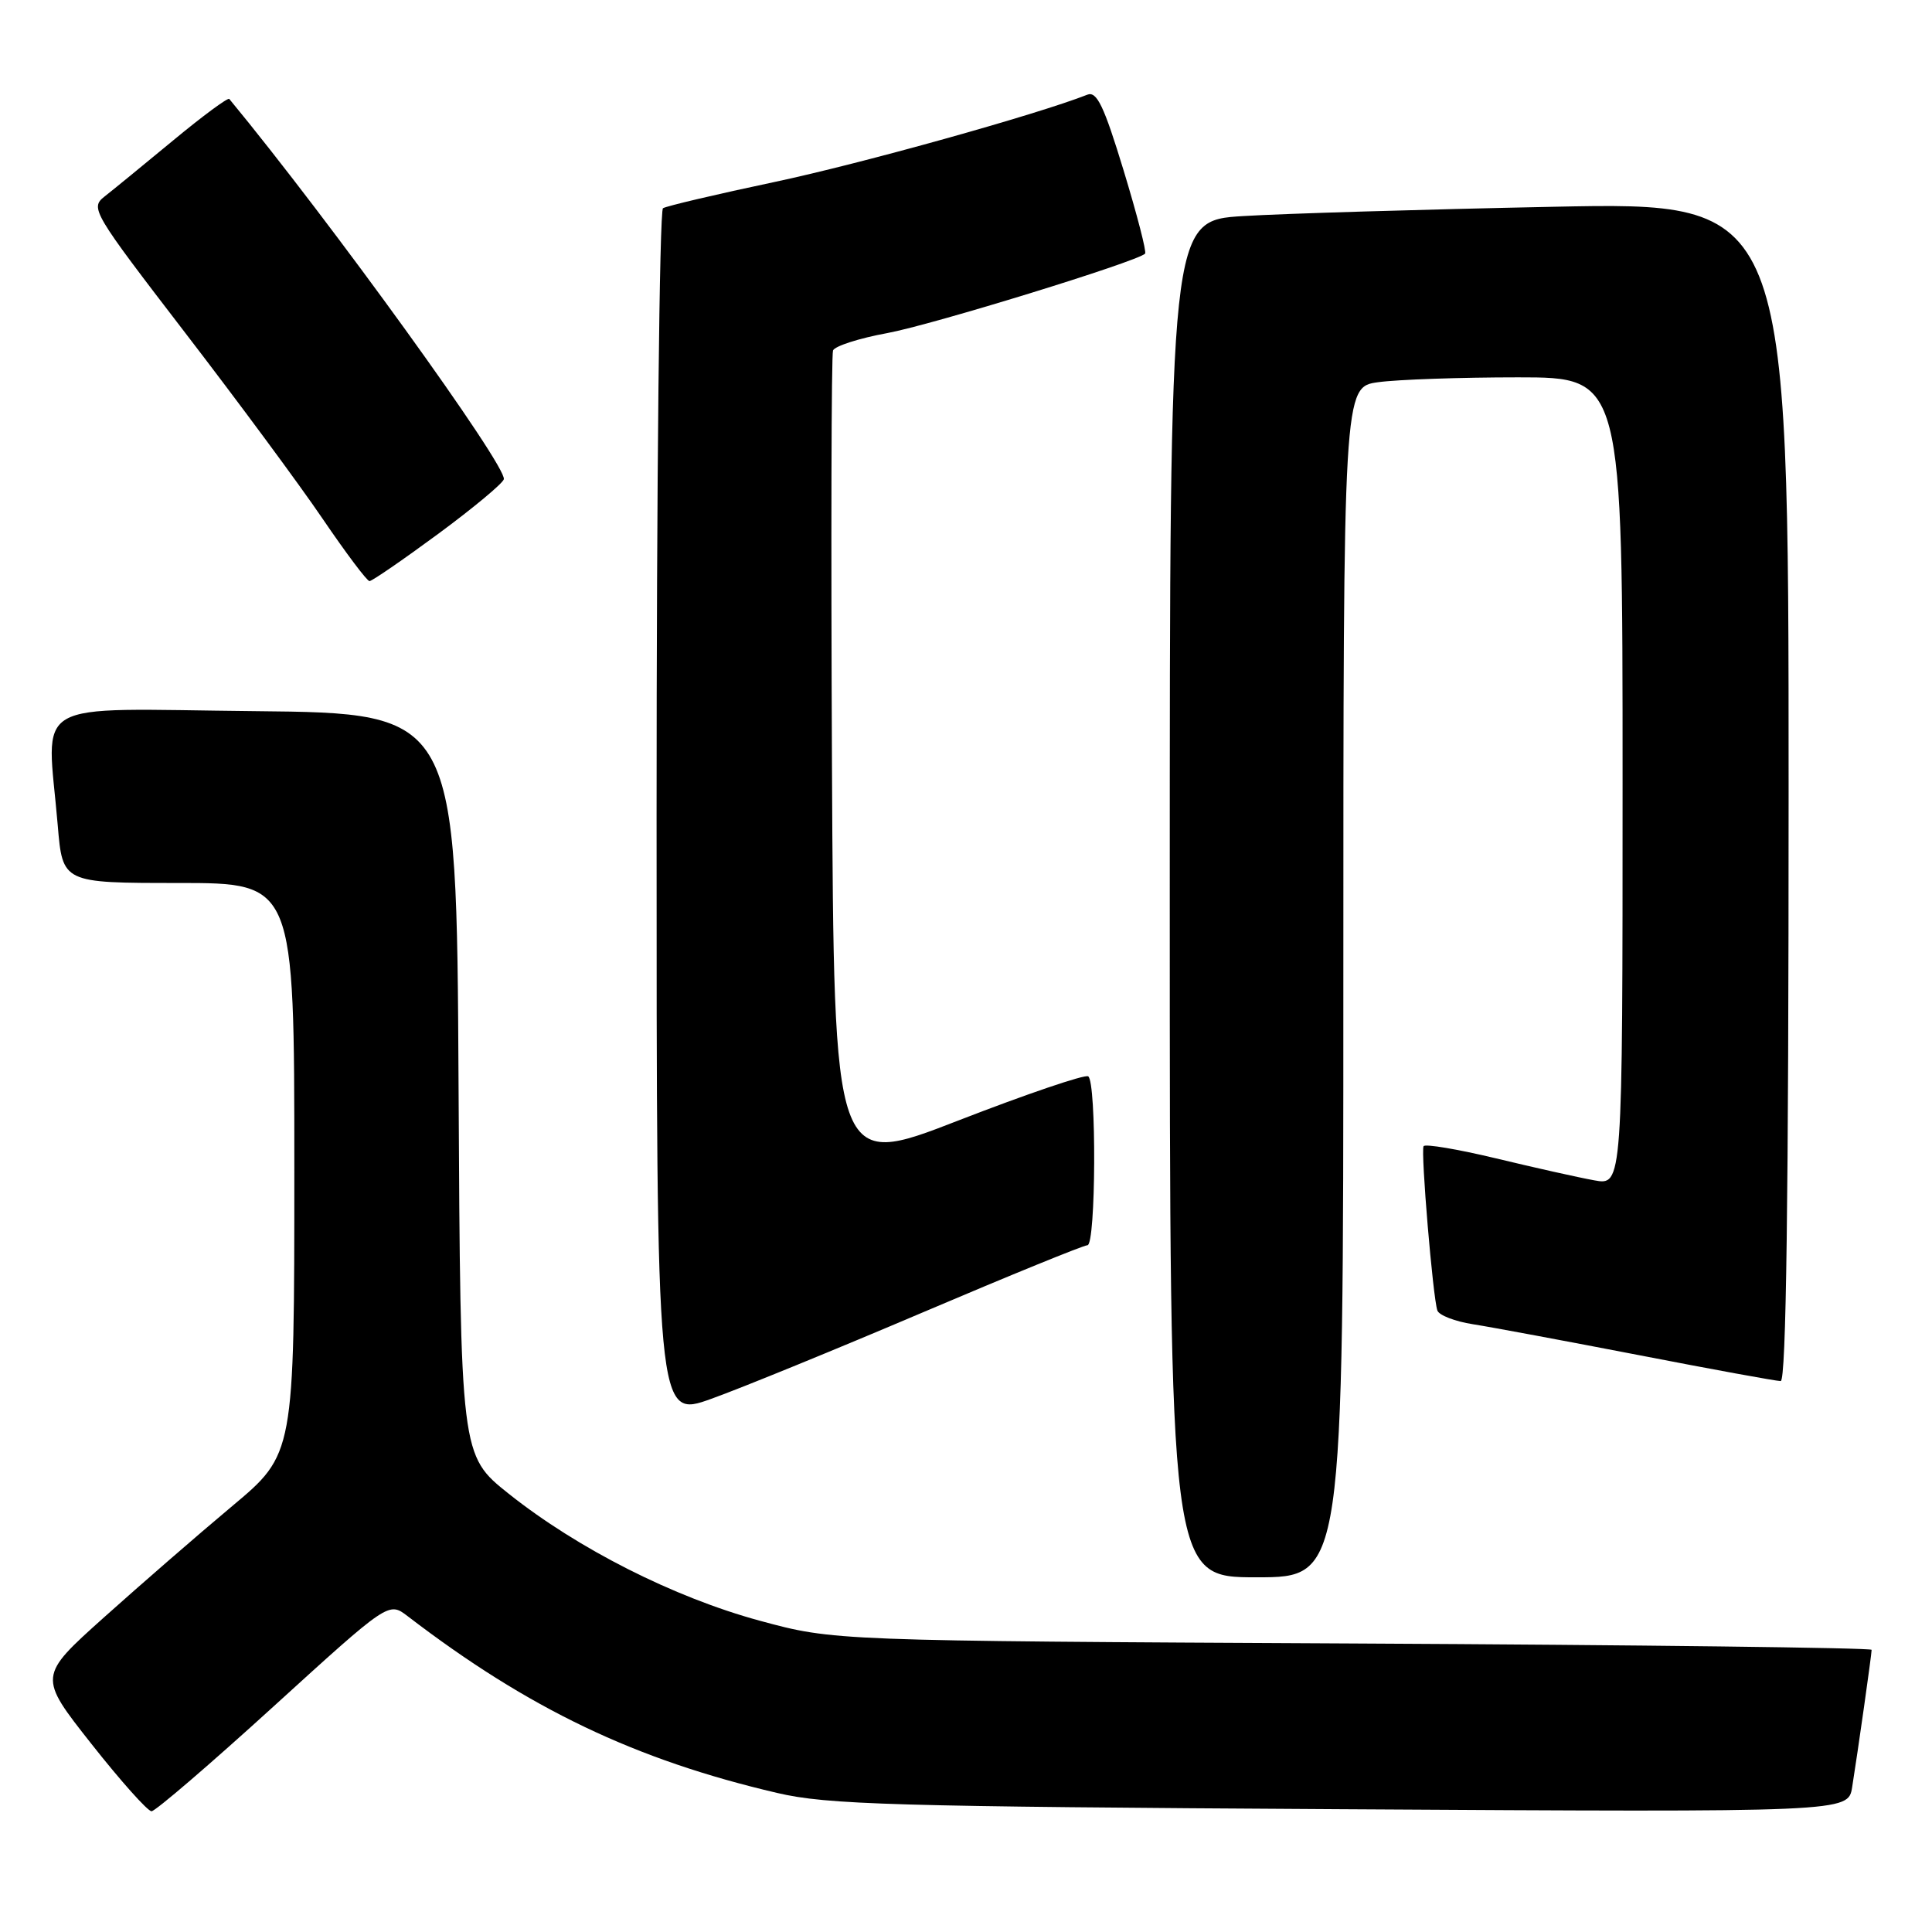 <?xml version="1.0" encoding="UTF-8" standalone="no"?>
<!DOCTYPE svg PUBLIC "-//W3C//DTD SVG 1.1//EN" "http://www.w3.org/Graphics/SVG/1.1/DTD/svg11.dtd" >
<svg xmlns="http://www.w3.org/2000/svg" xmlns:xlink="http://www.w3.org/1999/xlink" version="1.1" viewBox="0 0 256 256">
 <g >
 <path fill="currentColor"
d=" M 36.25 226.11 C 51.50 212.23 51.50 212.23 54.00 214.14 C 70.02 226.42 84.17 233.19 103.00 237.58 C 109.65 239.13 118.13 239.38 177.69 239.73 C 244.89 240.13 244.89 240.13 245.42 236.81 C 246.17 232.14 248.00 219.22 248.00 218.61 C 248.00 218.34 217.06 217.96 179.25 217.77 C 110.50 217.42 110.50 217.42 100.66 214.75 C 89.30 211.66 76.57 205.22 67.41 197.93 C 61.02 192.84 61.02 192.84 60.76 143.67 C 60.50 94.50 60.50 94.50 33.75 94.23 C 3.41 93.93 6.21 92.31 7.65 109.35 C 8.29 117.00 8.29 117.00 23.65 117.00 C 39.00 117.00 39.00 117.00 39.00 154.84 C 39.00 192.68 39.00 192.68 30.75 199.58 C 26.21 203.38 18.58 210.01 13.78 214.31 C 5.06 222.13 5.06 222.13 12.11 231.07 C 15.98 235.98 19.57 240.00 20.08 240.00 C 20.58 240.00 27.86 233.75 36.25 226.11 Z  M 178.00 130.14 C 178.00 51.27 178.00 51.27 182.64 50.64 C 185.19 50.29 193.52 50.00 201.14 50.00 C 215.00 50.00 215.00 50.00 215.00 103.55 C 215.00 157.09 215.00 157.09 211.25 156.40 C 209.19 156.03 203.33 154.72 198.23 153.49 C 193.13 152.27 188.81 151.54 188.63 151.88 C 188.24 152.61 189.87 171.98 190.46 173.65 C 190.68 174.28 192.80 175.10 195.18 175.47 C 197.56 175.84 207.46 177.69 217.20 179.57 C 226.93 181.46 235.37 183.00 235.95 183.00 C 236.68 183.00 237.00 158.90 237.00 104.88 C 237.00 26.76 237.00 26.76 205.75 27.40 C 188.56 27.75 170.11 28.30 164.75 28.63 C 155.00 29.22 155.00 29.22 155.00 119.11 C 155.00 209.00 155.00 209.00 166.50 209.00 C 178.00 209.00 178.00 209.00 178.00 130.14 Z  M 122.34 173.87 C 133.80 168.99 143.59 165.00 144.09 165.00 C 145.22 165.00 145.31 143.31 144.19 142.62 C 143.74 142.34 135.98 144.98 126.94 148.49 C 110.50 154.88 110.50 154.88 110.24 101.19 C 110.10 71.66 110.16 47.02 110.38 46.44 C 110.61 45.86 113.83 44.82 117.55 44.14 C 123.48 43.05 150.67 34.67 151.73 33.61 C 151.95 33.39 150.66 28.42 148.88 22.57 C 146.27 14.00 145.33 12.05 144.07 12.55 C 137.43 15.17 114.11 21.68 102.65 24.11 C 94.98 25.73 88.32 27.30 87.85 27.59 C 87.38 27.88 87.00 64.08 87.00 108.04 C 87.00 187.96 87.00 187.96 94.25 185.35 C 98.24 183.92 110.88 178.75 122.34 173.87 Z  M 58.05 70.75 C 62.71 67.31 66.63 64.05 66.76 63.50 C 67.17 61.74 43.75 29.30 30.38 13.11 C 30.20 12.90 26.85 15.37 22.94 18.61 C 19.02 21.85 14.93 25.20 13.84 26.05 C 11.93 27.56 12.29 28.15 24.50 44.05 C 31.45 53.09 39.67 64.20 42.75 68.74 C 45.84 73.28 48.63 77.00 48.96 77.00 C 49.29 77.00 53.38 74.19 58.05 70.75 Z "/>
</g>
</svg>